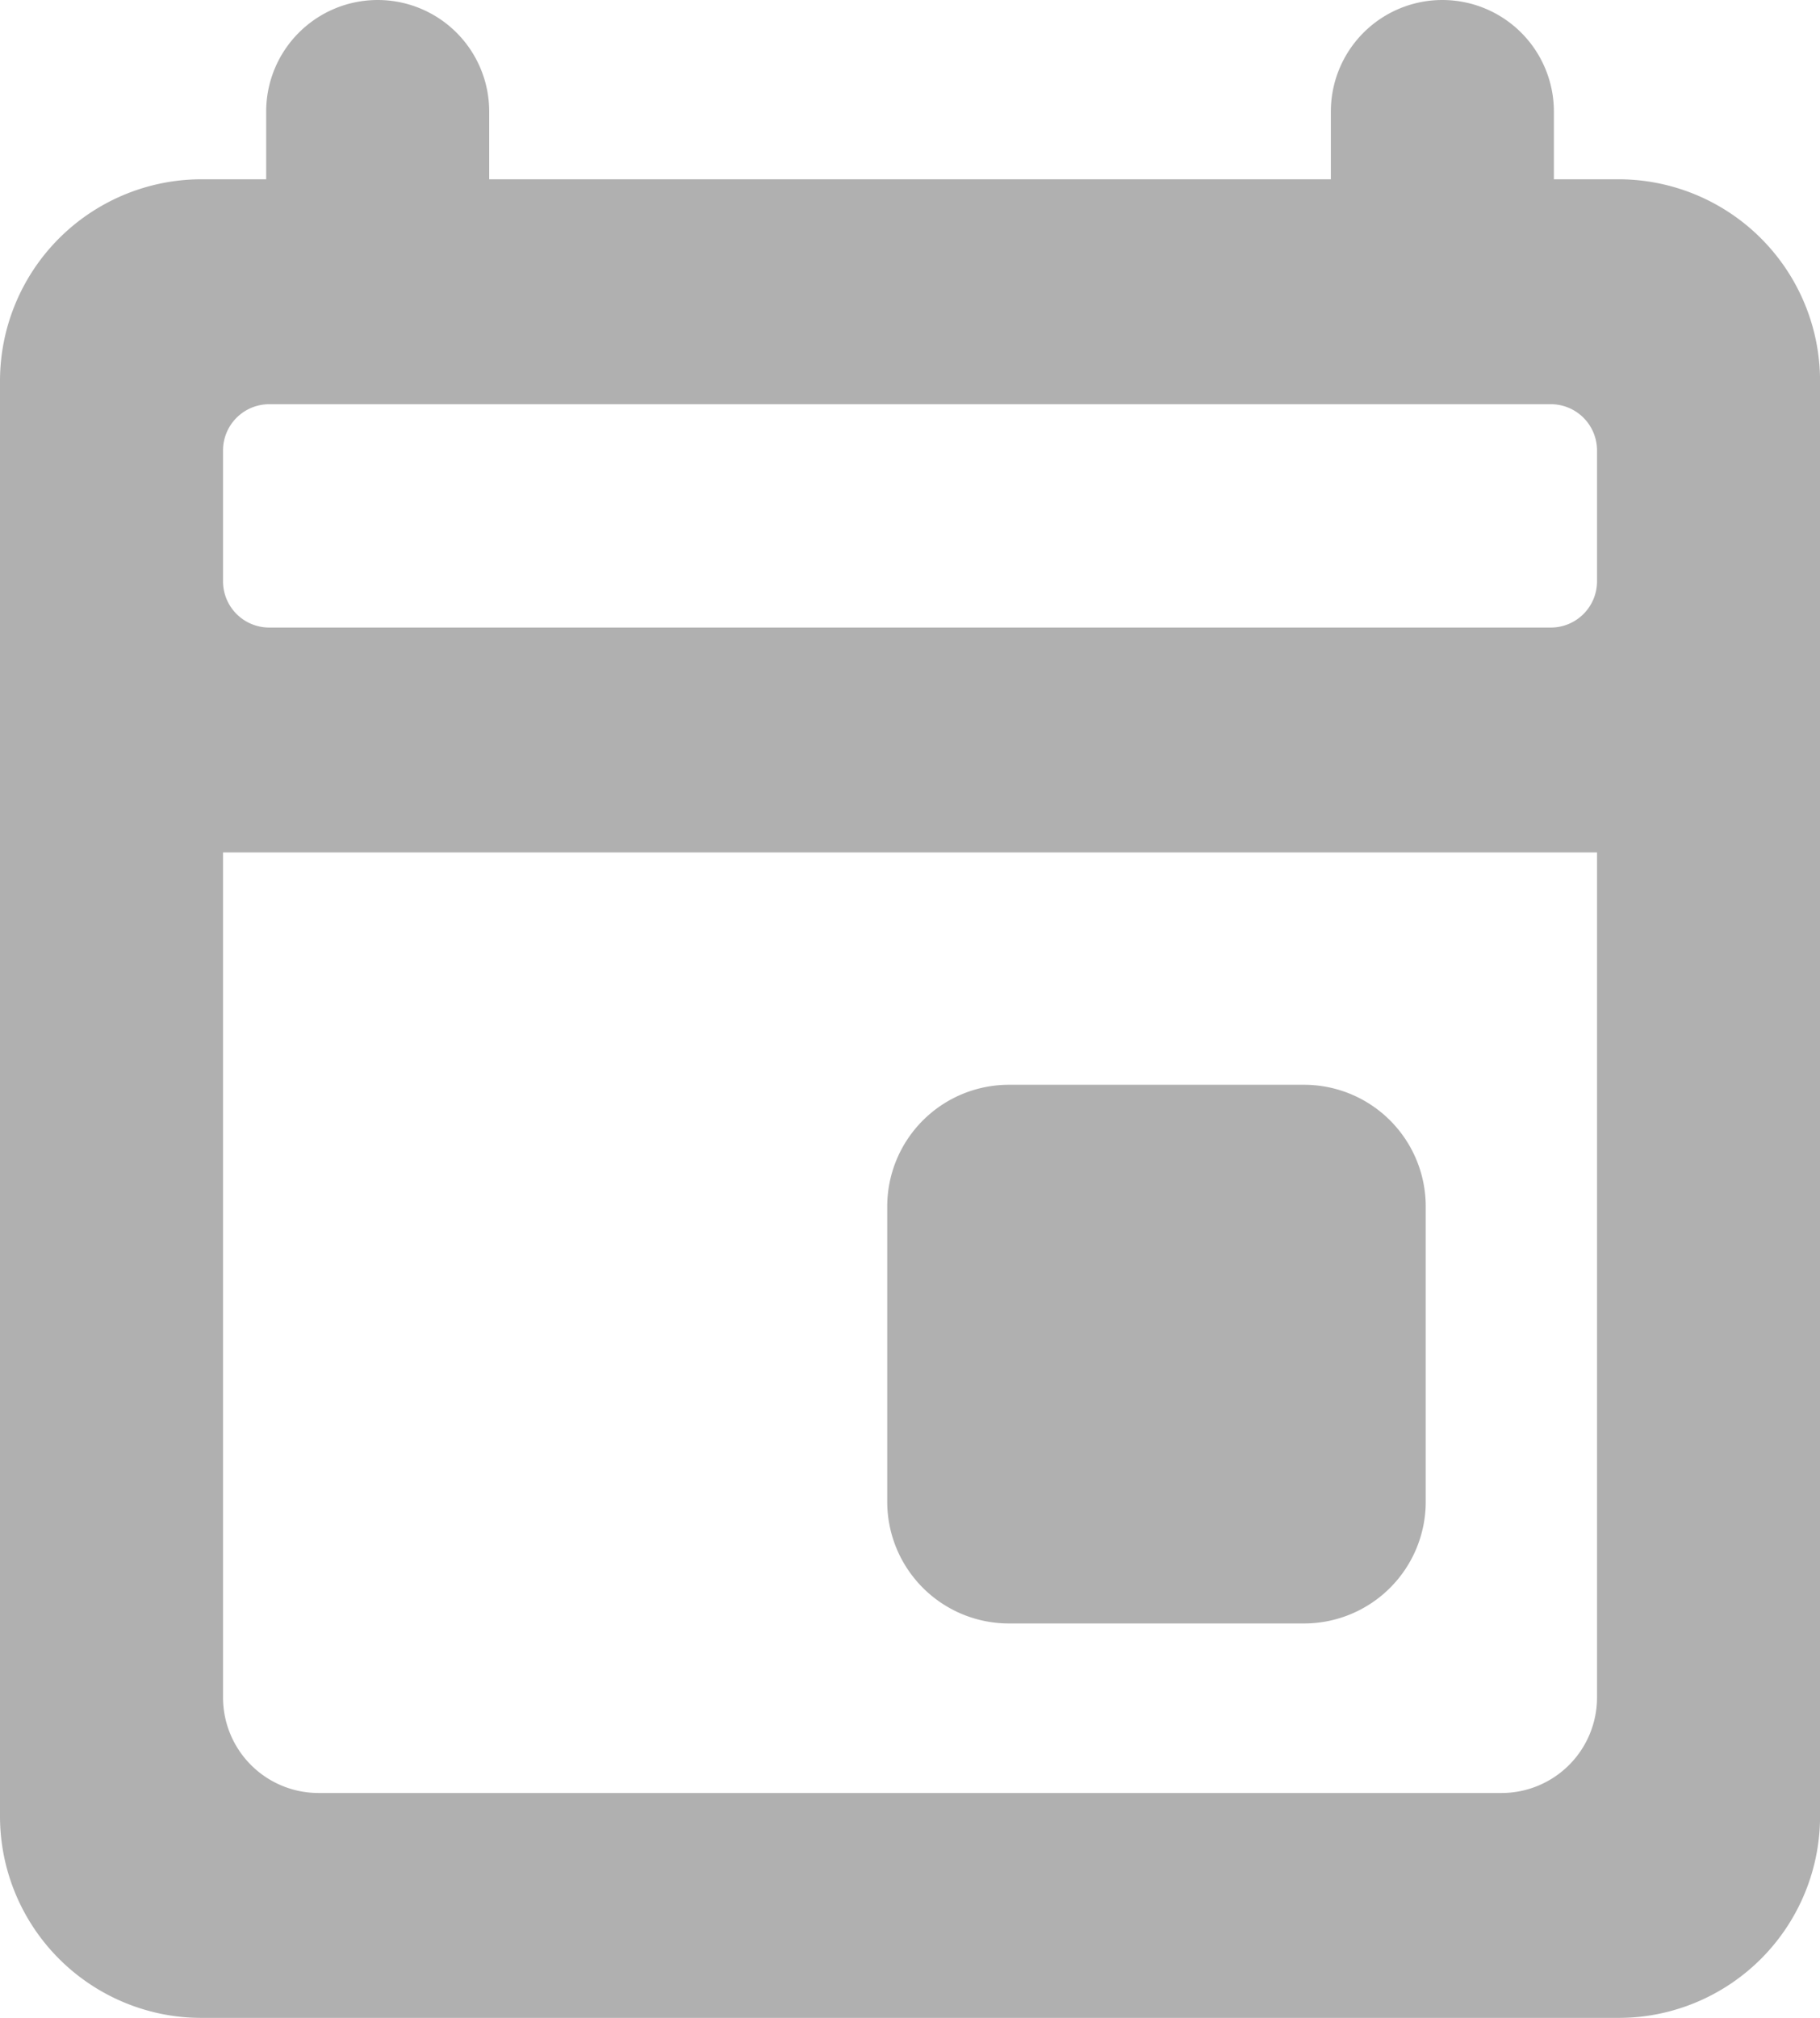 <svg xmlns="http://www.w3.org/2000/svg" width="31.939" height="35.4" viewBox="0 0 31.939 35.4"><g transform="translate(0.4 0.4)" opacity="0.55"><path d="M28.026,3.145H26.469V1.557A1.557,1.557,0,0,0,24.912,0h0a1.557,1.557,0,0,0-1.557,1.557V3.145H7.785V1.557A1.557,1.557,0,0,0,6.228,0h0A1.557,1.557,0,0,0,4.671,1.557V3.145H3.114A3.139,3.139,0,0,0,0,6.291V31.454A3.139,3.139,0,0,0,3.114,34.6H28.026a3.139,3.139,0,0,0,3.114-3.145V6.291A3.139,3.139,0,0,0,28.026,3.145Zm0,26.233a2.076,2.076,0,0,1-2.076,2.076H5.19a2.076,2.076,0,0,1-2.076-2.076V14.154H28.026Zm0-19.58a1.211,1.211,0,0,1-1.211,1.211H4.325A1.211,1.211,0,0,1,3.114,9.8V7.5A1.211,1.211,0,0,1,4.325,6.291h22.49A1.211,1.211,0,0,1,28.026,7.5Z" transform="translate(0 0)" fill="#707070" stroke="#707070" stroke-width="0.8"/><path d="M10.73,11h5.19a1.735,1.735,0,0,1,1.73,1.73v5.19a1.735,1.735,0,0,1-1.73,1.73H10.73A1.735,1.735,0,0,1,9,17.92V12.73A1.735,1.735,0,0,1,10.73,11Z" transform="translate(6.57 8.03)" fill="#707070" stroke="#707070" stroke-width="0.8"/></g></svg>